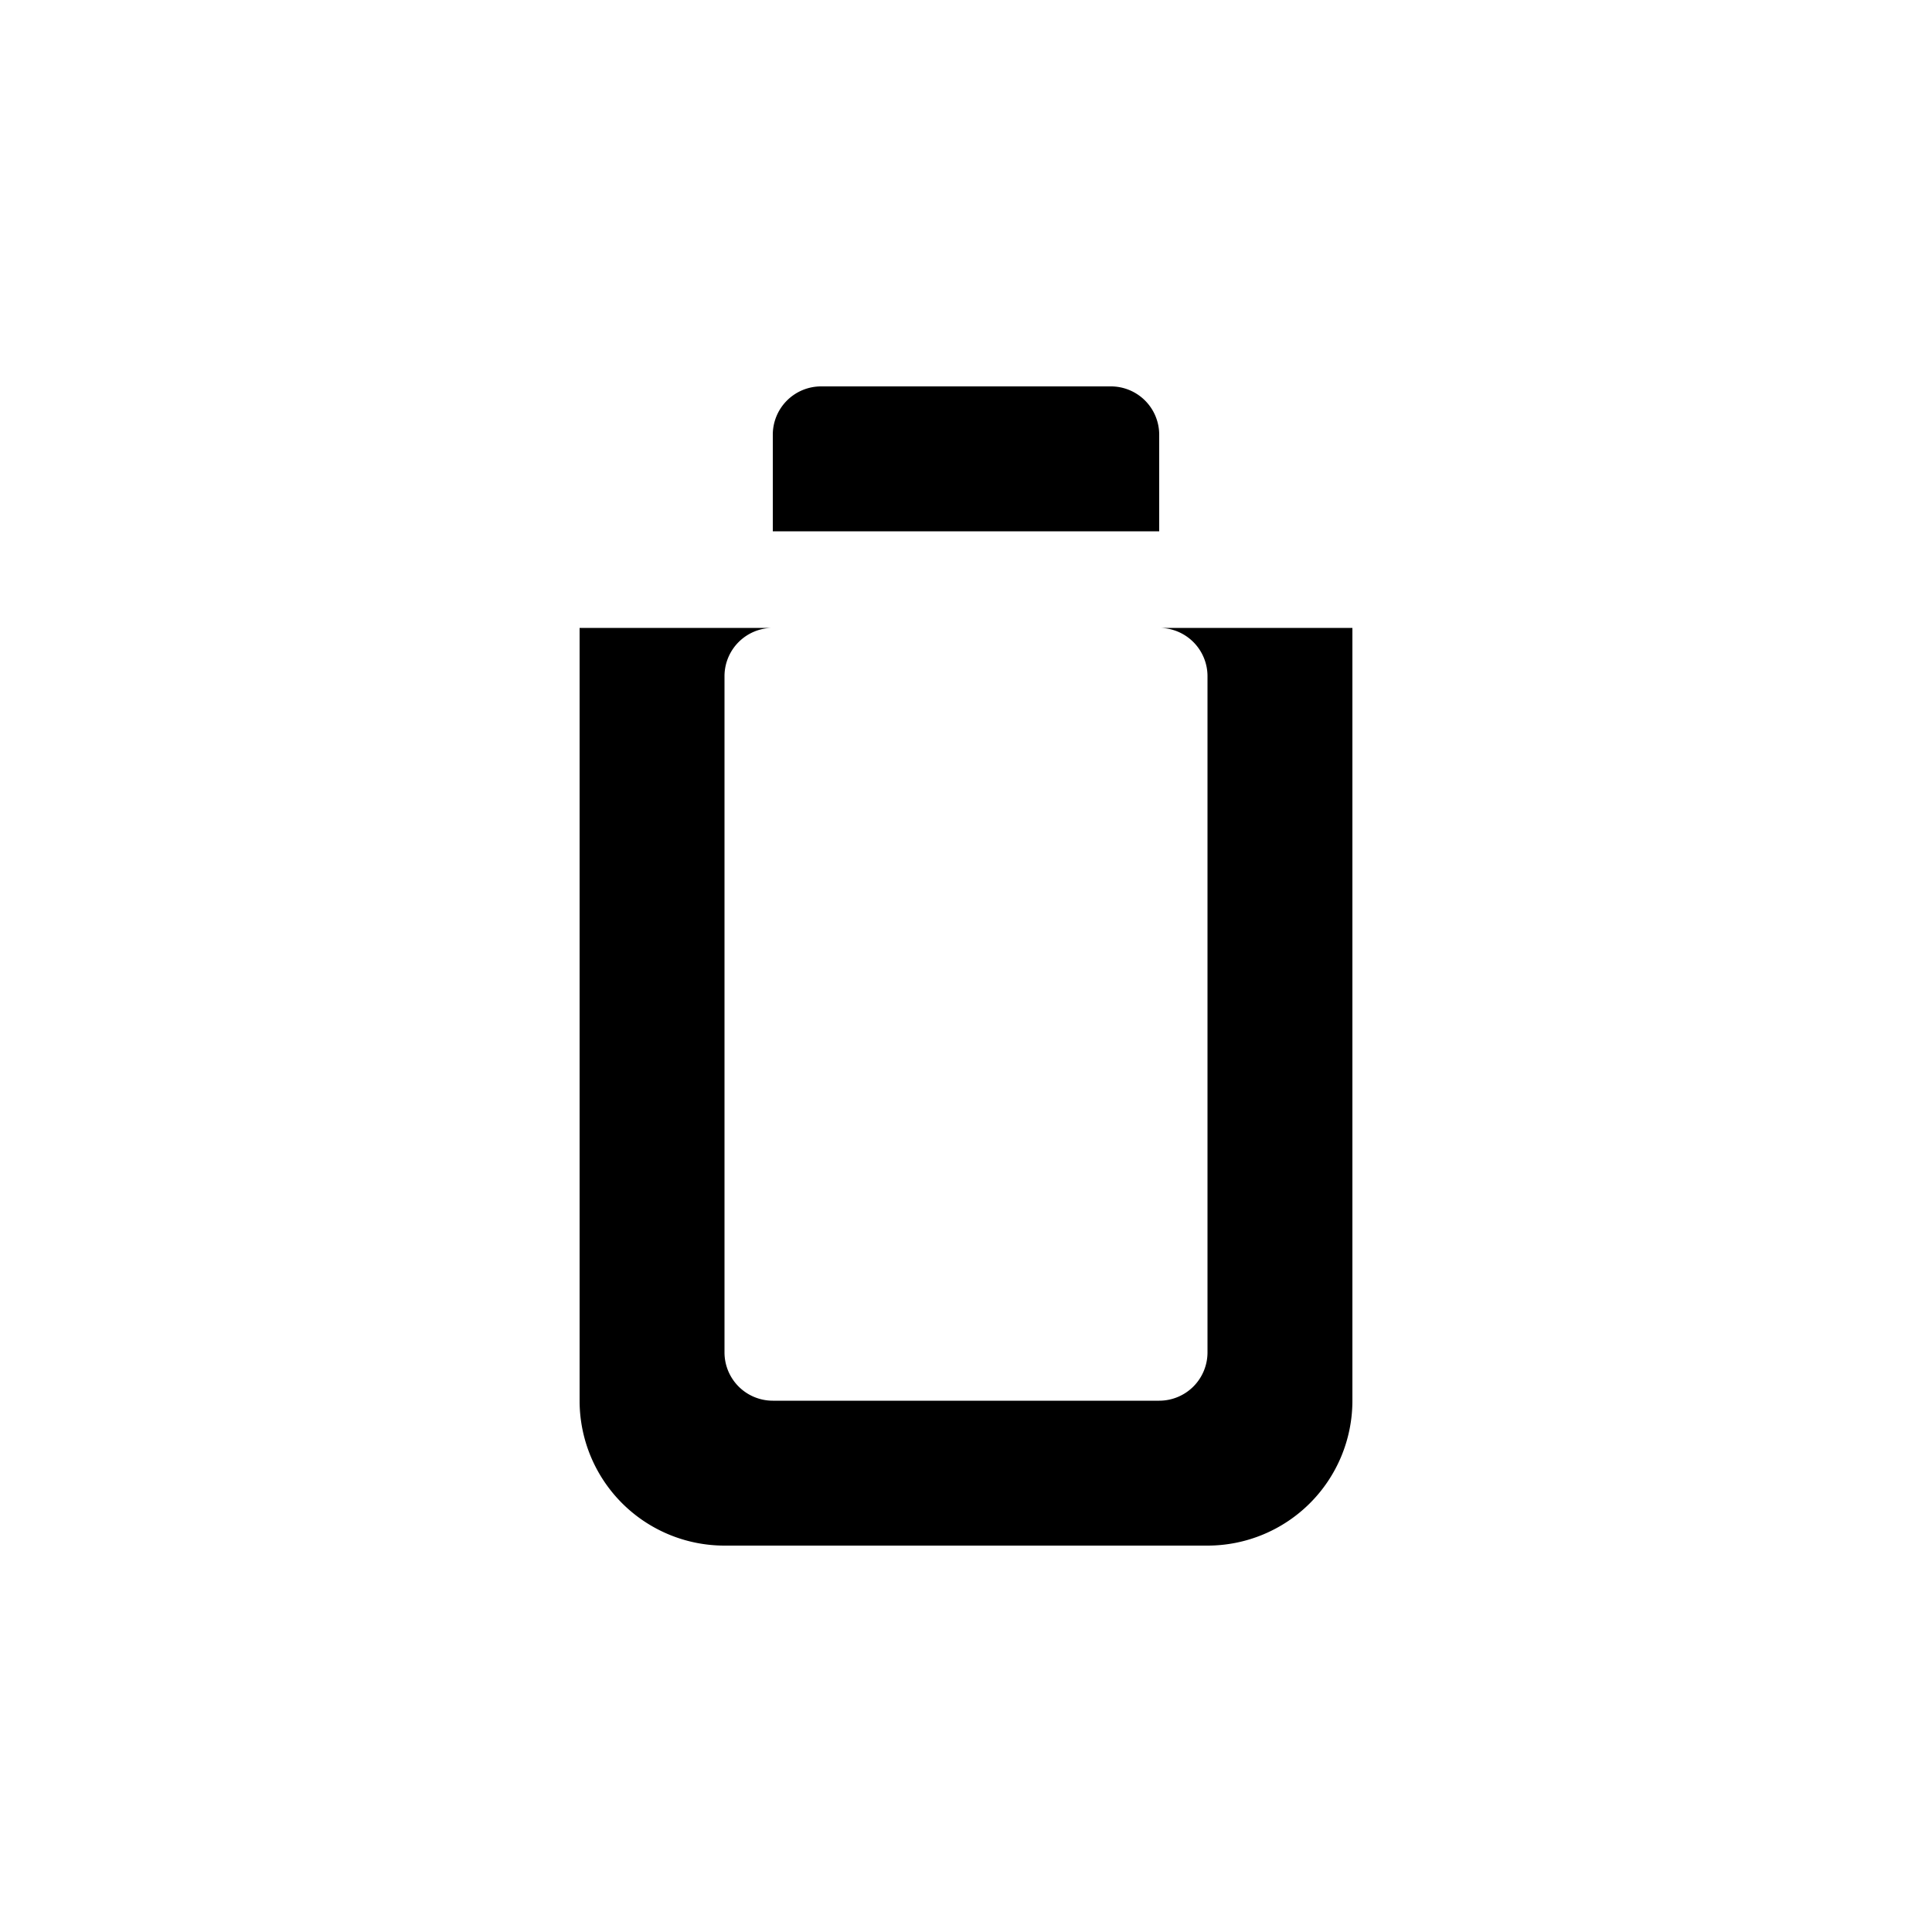 <svg width="20" height="20" viewBox="0 0 20 20" fill="none" xmlns="http://www.w3.org/2000/svg">
<path d="M8.5 4h3a.5.5 0 0 1 .5.5v1h-4v-1a.5.5 0 0 1 .5-.5ZM6 6.5v8a1.5 1.5 0 0 0 1.5 1.5h5A1.5 1.5 0 0 0 14 14.5v-8H6ZM7.5 7a.5.5 0 0 1 .5-.5h4a.5.5 0 0 1 .5.5v7a.5.5 0 0 1-.5.5h-4a.5.5 0 0 1-.5-.5V7Z" fill="currentColor"/>
</svg>